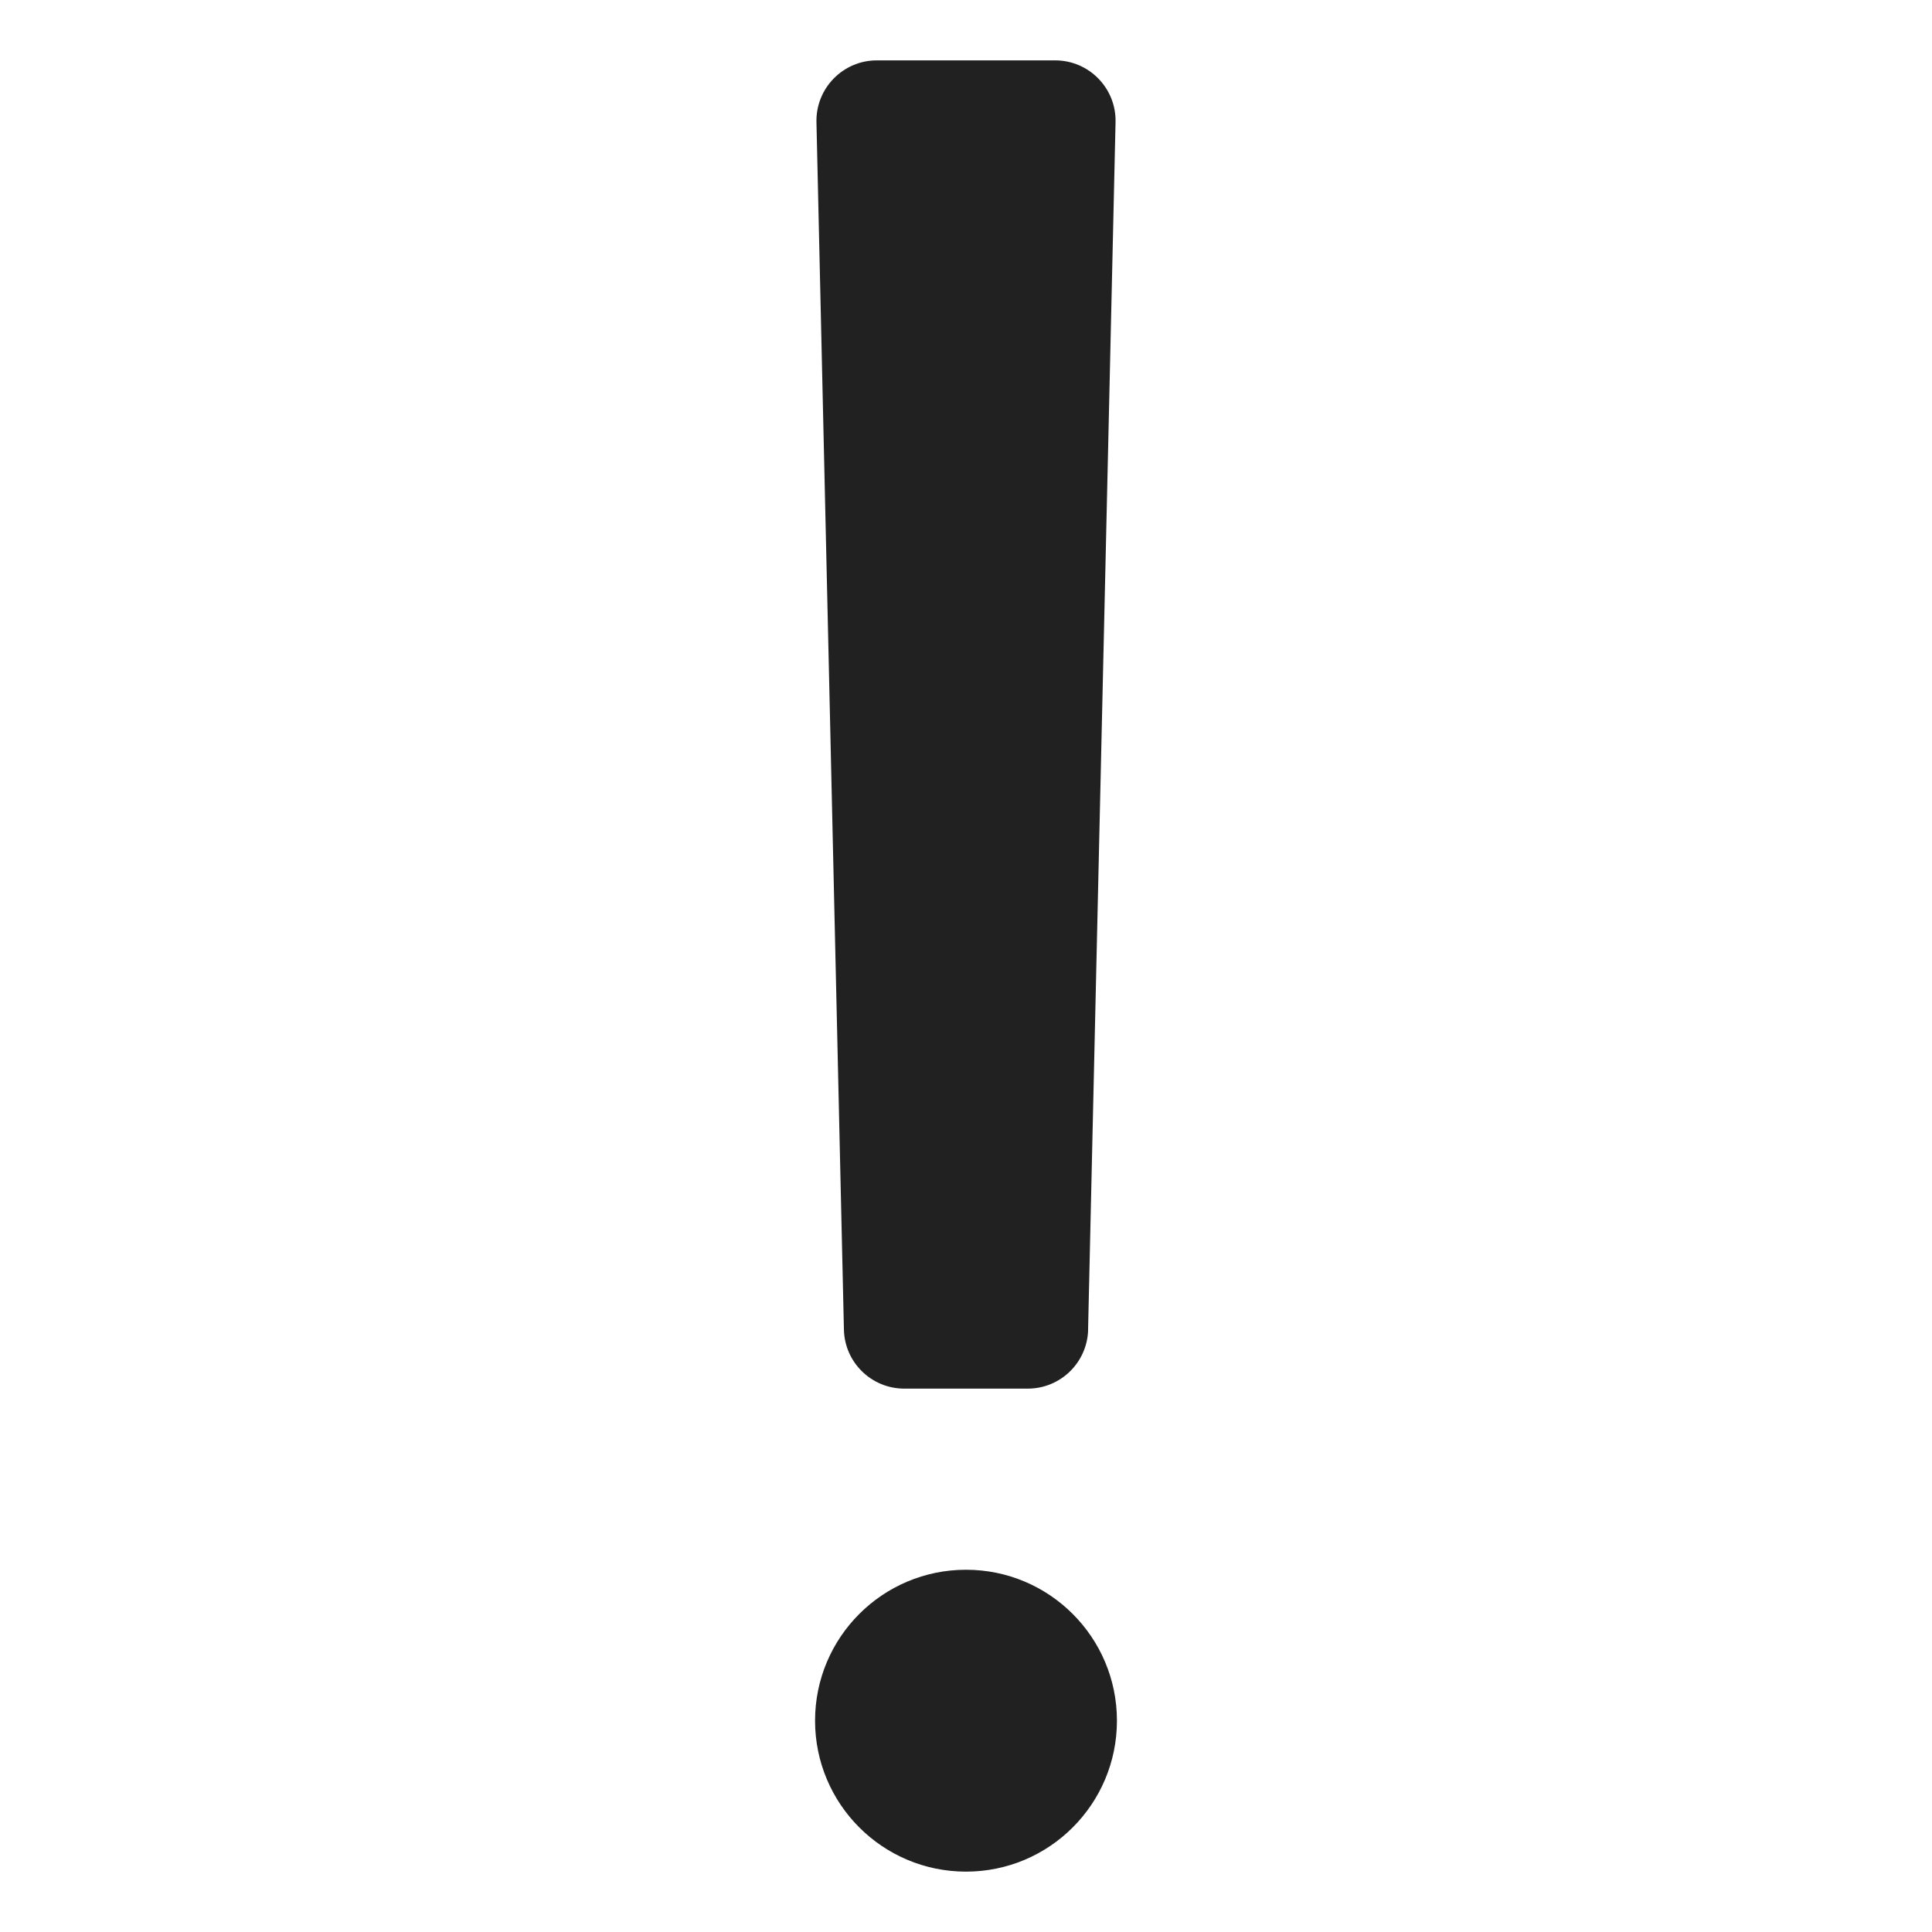 <svg xmlns="http://www.w3.org/2000/svg" height="32" width="32" viewBox="0 0 32 32"><title>exclamation mark</title><g fill="#212121" class="nc-icon-wrapper"><path d="M18.022,22.023l.455-20c.013-.561-.439-1.023-1-1.023h-2.954c-.561,0-1.012,.462-1,1.023l.455,20c.012,.543,.456,.977,1,.977h2.045c.543,0,.987-.434,1-.977Z" fill="#212121"></path><circle data-color="color-2" cx="16" cy="28.5" r="2.5" fill="#212121"></circle></g></svg>